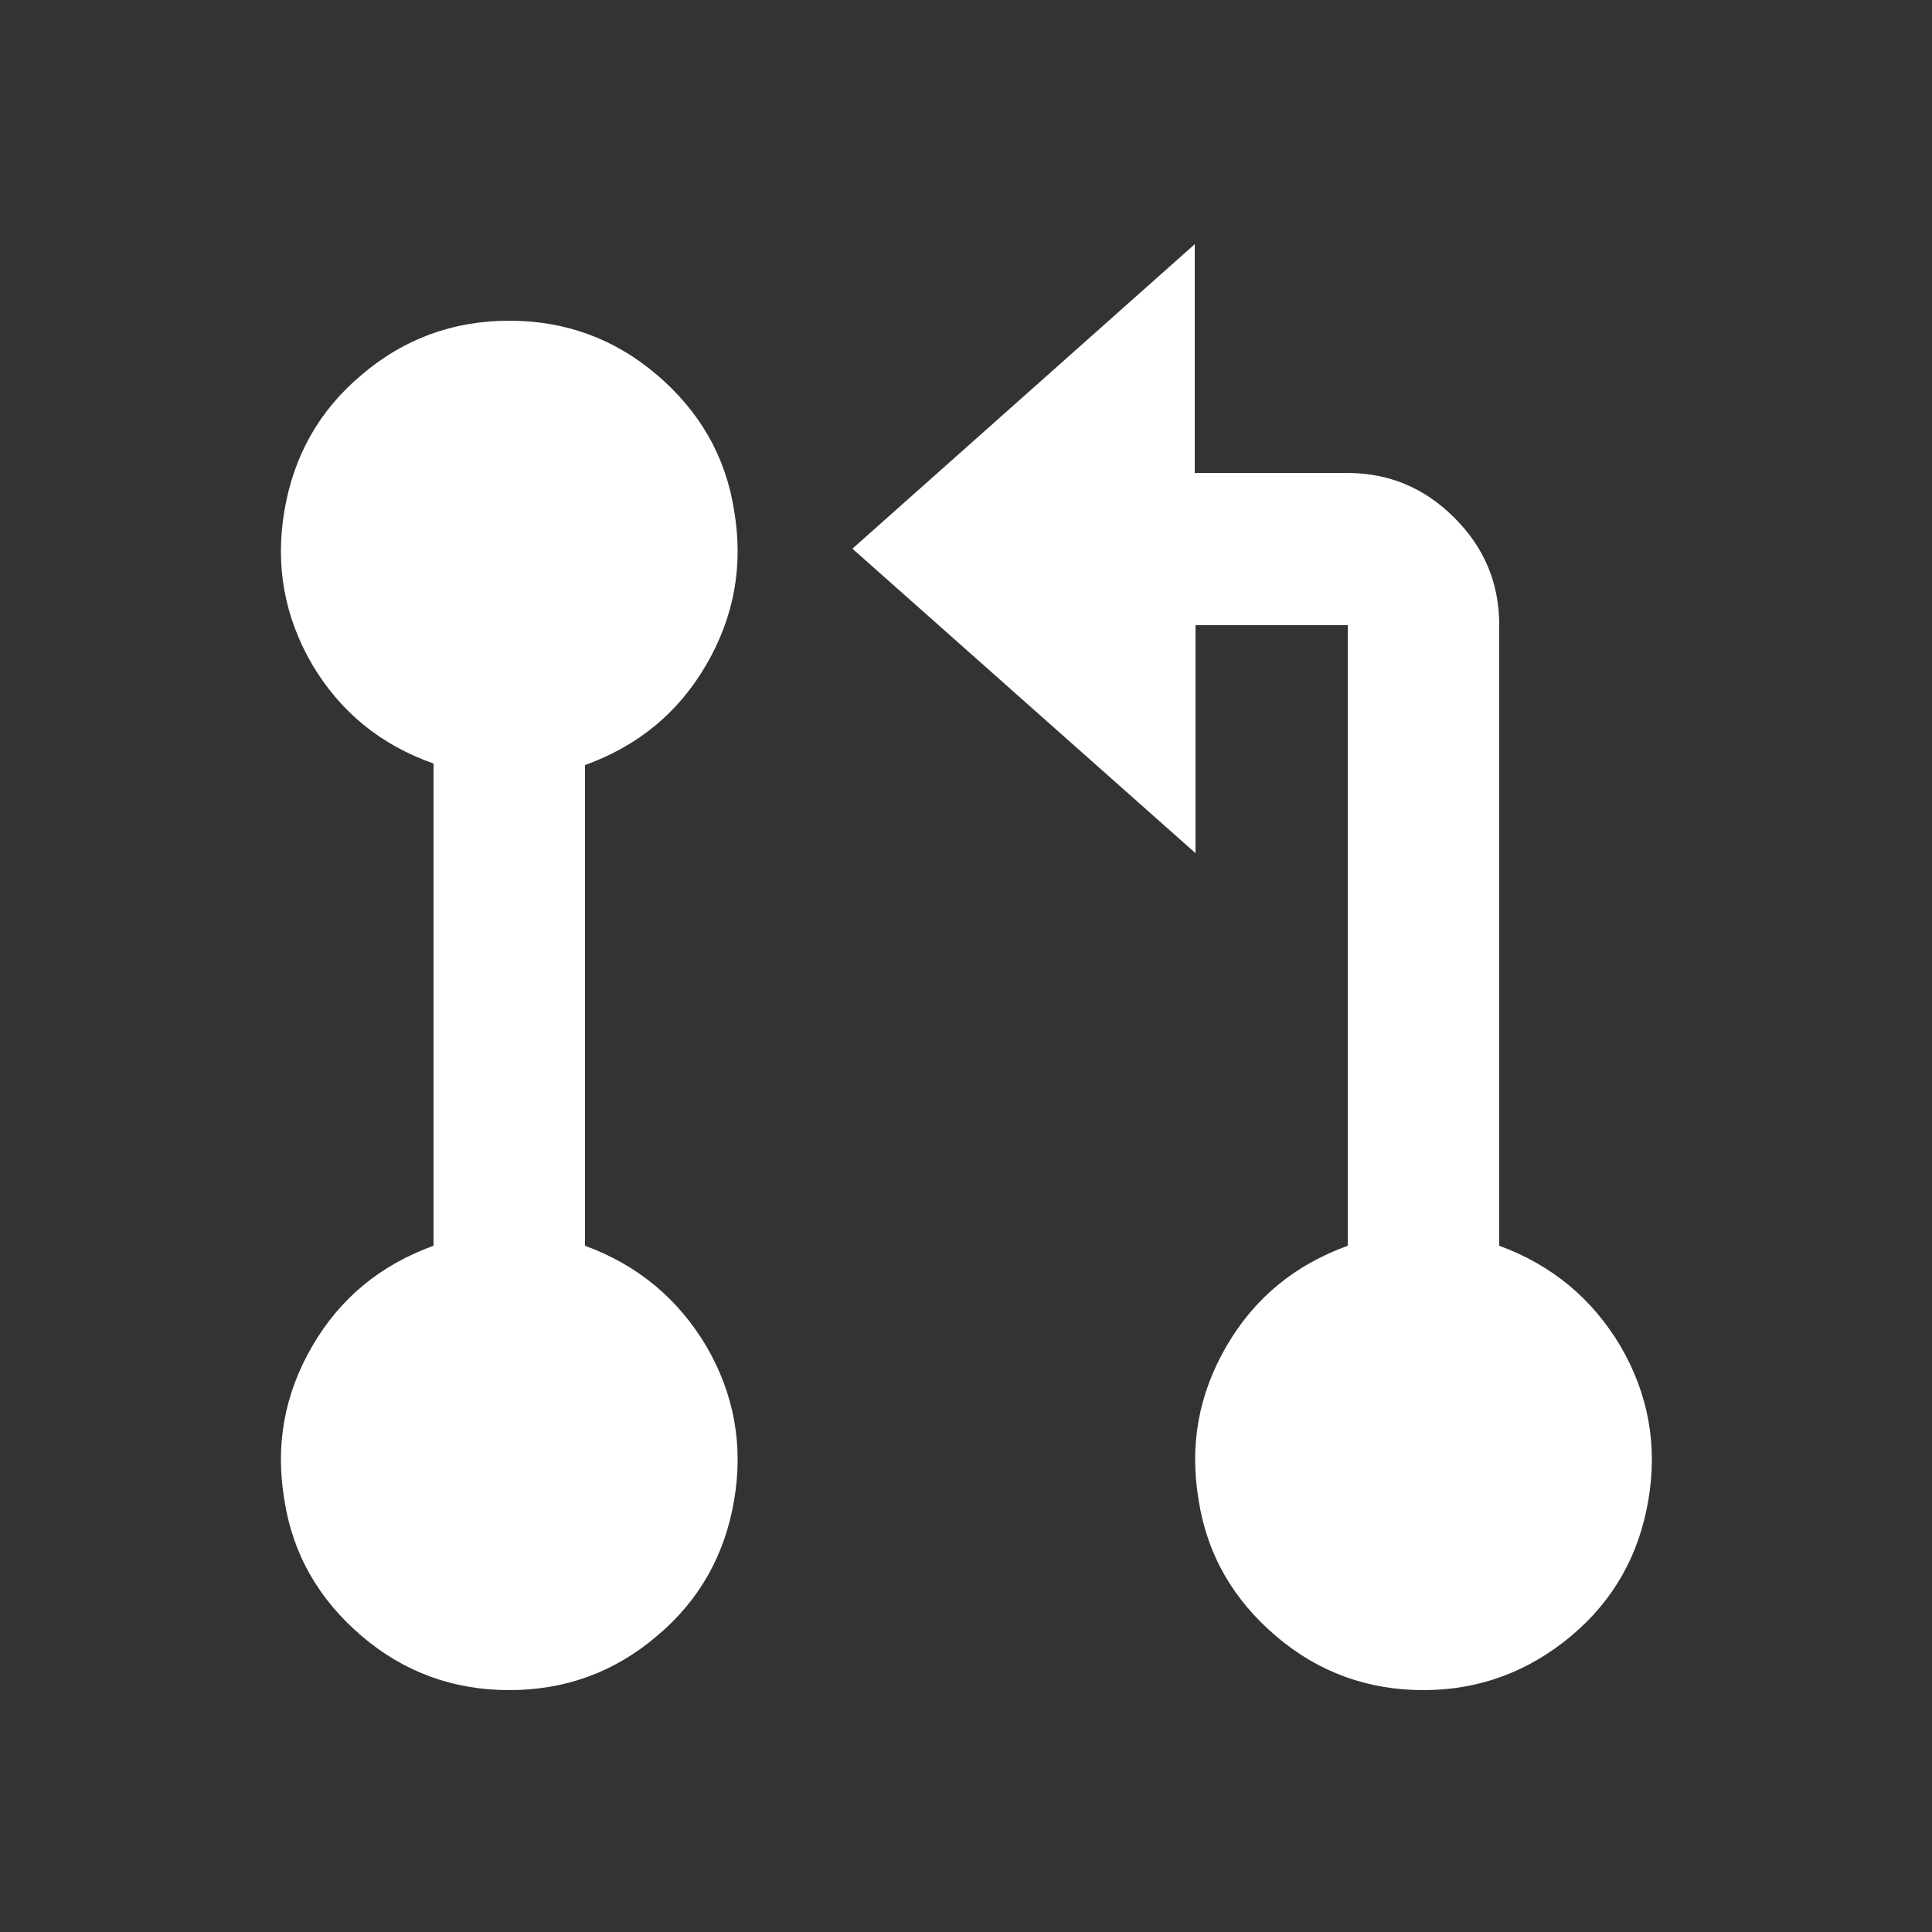 <?xml version="1.0" encoding="utf-8"?>
<!-- Generator: Adobe Illustrator 24.2.1, SVG Export Plug-In . SVG Version: 6.00 Build 0)  -->
<svg version="1.1" xmlns="http://www.w3.org/2000/svg" xmlns:xlink="http://www.w3.org/1999/xlink" x="0px" y="0px"
	 viewBox="0 0 250 250" style="enable-background:new 0 0 250 250;" xml:space="preserve">
<rect x="0" y="0" width="250" height="250" fill="#333333" stroke="none"/>
<style type="text/css">
	.st0{display:none;}
	.st1{display:inline;fill:#878787;}
	.st2{display:inline;fill:#FFFFFF;}
	.st3{fill:#FFFFFF;}
</style>
<g id="Ebene_1" class="st0">
	<rect x="-4.9" y="-2.3" class="st1" width="260.7" height="255.5"/>
</g>
<g id="Ebene_2" class="st0">
	<path class="st2" d="M115.6,98.7H86.9v19.2h28.8v28.8h19.2v-28.8h28.8V98.7h-28.8V70h-19.2V98.7z M72.1,185l-42.7,33.5V41.2
		c0-2.7,0.9-5,2.8-6.8c1.9-1.9,4.1-2.8,6.8-2.8h172.5c2.7,0,5,0.9,6.8,2.8c1.9,1.9,2.8,4.1,2.8,6.8v134.2c0,2.7-0.9,5-2.8,6.8
		c-1.9,1.9-4.1,2.8-6.8,2.8H72.1z"/>
</g>
<g id="Ebene_3" class="st0">
	<path class="st2" d="M150.4,138.2c7.6-6.8,13.4-14.8,17.5-24s6.1-18.9,6.1-29c0-12.3-3-23.9-9.1-34.7c6.9,1.3,13,4.1,18.4,8.3
		c5.4,4.2,9.6,9.4,12.7,15.6c3.1,6.2,4.6,12.8,4.6,19.8c0,6.4-1.3,12.5-4,18.4s-6.4,10.9-11.2,15.1c-4.8,4.2-10.3,7.2-16.4,9.1
		C163.1,138.5,156.8,139,150.4,138.2z M168.4,158.5c9.3,2.4,17.6,6.5,24.9,12.3c7.4,5.8,13.2,12.9,17.6,21.2
		c4.4,8.3,6.9,17.2,7.5,26.7h-26.5c0-11.4-2.1-22.4-6.2-32.9C181.6,175.6,175.9,166.5,168.4,158.5z M102.9,138.5
		c-9.7,0-18.7-2.4-26.9-7.3c-8.1-4.7-14.5-11.2-19.2-19.2c-4.9-8.2-7.3-17.1-7.3-26.9c0-9.7,2.4-18.7,7.3-26.9
		C61.5,50.2,67.9,43.8,76,39c8.2-4.9,17.1-7.3,26.9-7.3c9.7,0,18.7,2.4,26.9,7.3c8.1,4.7,14.5,11.2,19.2,19.2
		c4.9,8.2,7.3,17.1,7.3,26.9c0,9.7-2.4,18.7-7.3,26.9c-4.7,8.1-11.2,14.5-19.2,19.2C121.6,136.1,112.6,138.5,102.9,138.5z
		 M31.7,218.6c0-12.9,3.3-24.9,9.8-36c6.3-10.7,14.8-19.2,25.5-25.5c11-6.5,23-9.8,36-9.8c12.9,0,24.9,3.3,36,9.8
		c10.7,6.3,19.2,14.8,25.5,25.5c6.5,11,9.8,23,9.8,36H31.7z"/>
</g>
<g id="Ebene_4">
	<path class="st3" d="M56.1,98.8c-6.8-2.4-12-6.6-15.7-12.8c-3.6-6.2-4.8-12.8-3.6-19.9c1.2-7.1,4.5-13,10-17.6
		c5.5-4.7,11.9-7,19.1-7s13.6,2.3,19.1,7c5.5,4.7,8.9,10.5,10,17.6c1.2,7.1,0,13.7-3.6,19.9c-3.6,6.2-8.8,10.5-15.7,13v62.2
		c6.8,2.5,12,6.8,15.7,13c3.6,6.2,4.8,12.8,3.6,19.9c-1.2,7.1-4.5,13-10,17.6c-5.5,4.7-11.9,7-19.1,7s-13.6-2.3-19.1-7
		c-5.5-4.7-8.9-10.5-10-17.6c-1.2-7.1,0-13.7,3.6-19.9c3.6-6.2,8.8-10.5,15.7-13V98.8z M154.6,61.2h19.7c5.4,0,10,1.9,13.9,5.8
		c3.9,3.9,5.8,8.5,5.8,13.9v80.3c6.8,2.5,12,6.8,15.7,13c3.6,6.2,4.8,12.8,3.6,19.9c-1.2,7.1-4.5,13-10,17.6s-11.9,7-19.1,7
		s-13.6-2.3-19.1-7c-5.5-4.7-8.9-10.5-10-17.6c-1.2-7.1,0-13.7,3.6-19.9c3.6-6.2,8.8-10.5,15.7-13V80.9h-19.7v29.5L110.3,71
		l44.3-39.4V61.2z"/>
</g>
<g id="Ebene_5" class="st0">
	<path class="st2" d="M175.2,58.4c0,0.1,0,0.2-0.1,0.3c-0.1,0.1-0.1,0.1-0.1,0.1c0,0.3,0,0.5-0.1,0.7c-0.1,0.2-0.2,0.5-0.3,0.7
		c-0.6,1.7-1.1,3.3-1.8,5c-0.6,1.7-1.3,3.3-2,4.8c-0.1,0.3-0.3,0.5-0.4,0.7c-0.1,0.2-0.3,0.4-0.4,0.5c-0.4,0.8-0.9,1.7-1.4,2.5
		c-0.5,0.8-0.9,1.7-1.4,2.5H82.8c-1.5-2.8-3-5.7-4.3-8.7c-1.3-3-2.5-6.1-3.4-9.3H175.2z M148.3,98.4c-3.1,2.5-6.3,4.8-9.8,6.8
		c-3.5,2-7.1,3.7-10.8,5.1c-0.4,0.1-0.8,0.3-1.3,0.5c-0.4,0.2-0.8,0.4-1.3,0.5c-5.3-1.9-10.3-4.4-15-7.3c-4.7-2.9-9.1-6.3-13.1-10
		h55.9c-0.7,0.7-1.4,1.4-2.2,2.2c-0.8,0.8-1.6,1.4-2.4,2C148.3,98.4,148.3,98.4,148.3,98.4z M158.9,112.6c1.5-1.1,3-2.3,4.4-3.5
		c1.4-1.3,2.7-2.6,4-4c0.3-0.1,0.5-0.3,0.7-0.5c0.2-0.2,0.4-0.5,0.5-0.7c1.3-1.3,2.5-2.6,3.6-4c1.2-1.4,2.3-2.8,3.4-4.2
		c0.1-0.1,0.2-0.2,0.3-0.3c0.1-0.1,0.2-0.2,0.3-0.3c1.1-1.5,2.2-3.1,3.2-4.6c1-1.5,2.1-3.1,3-4.8c0.1-0.3,0.3-0.6,0.5-0.9
		c0.2-0.3,0.4-0.7,0.5-0.9c1-1.7,1.9-3.3,2.7-5s1.6-3.3,2.3-5c0.1-0.3,0.2-0.5,0.3-0.7c0.1-0.2,0.2-0.4,0.3-0.5
		c0.6-1.7,1.1-3.3,1.7-4.9c0.6-1.6,1.1-3.3,1.7-5.1c0.1-0.3,0.2-0.6,0.3-0.8c0.1-0.3,0.2-0.6,0.3-1c0.4-1.7,0.8-3.4,1.1-5.3
		c0.3-1.9,0.7-3.7,0.9-5.5c0.1-0.4,0.2-0.8,0.2-1.1c0-0.3,0.1-0.7,0.2-1.1c0.1-1.9,0.3-3.9,0.4-5.8c0.1-1.9,0.2-3.9,0.2-5.8v-4.2
		h-17.7v4.2c0,0.8,0,1.6-0.1,2.4c-0.1,0.8-0.2,1.6-0.3,2.4H72c0-0.8,0-1.6-0.1-2.4c-0.1-0.8-0.1-1.6-0.1-2.4v-4.2H54v4.2
		c0,10.8,1.7,21.3,5.2,31.3c3.3,10,8.1,19.1,14.4,27.4s13.8,15.5,22.5,21.6c8.6,6.1,18.1,10.7,28.6,13.8c0,0,0,0,0.1,0
		c0.1,0,0.1,0,0.1,0c6.4,1.8,12.4,4.4,17.9,7.9c5.6,3.3,10.6,7.3,15,12c4.4,4.7,8.2,9.8,11.3,15.3c3.2,5.7,5.6,11.7,7.1,17.9H74
		l7.1-17.9h67.6c-2.4-3.5-5.1-6.7-8.1-9.7c-3.1-3-6.5-5.7-10.2-8H94.9c1.9-1.9,4-3.7,6.3-5.2c2.2-1.5,4.5-3.1,6.9-4.6
		c-3.2-1.1-6.4-2.4-9.5-4c-3.1-1.5-6.1-3.2-8.9-5c-5.6,4.3-10.5,9.1-14.8,14.4c-4.4,5.4-8.2,11.2-11.3,17.4
		c-3.1,6.2-5.4,12.7-7.1,19.5c-1.7,6.8-2.5,13.8-2.5,21.1v17.5h17.7V201c0-0.1,0-0.2,0-0.2h106.7c0,0,0,0.1,0,0.2v17.5h17.7V201
		c0-8.6-1.1-16.9-3.3-24.8c-2.4-8.1-5.7-15.6-9.9-22.5c-4.2-6.9-9.3-13.3-15.3-19c-5.8-5.7-12.4-10.5-19.8-14.4c1.7-1,3.3-2,4.9-3.1
		c1.6-1.1,3.2-2.2,4.7-3.3c0.3-0.3,0.5-0.5,0.7-0.6C158.4,113.1,158.6,112.9,158.9,112.6z"/>
</g>
</svg>
